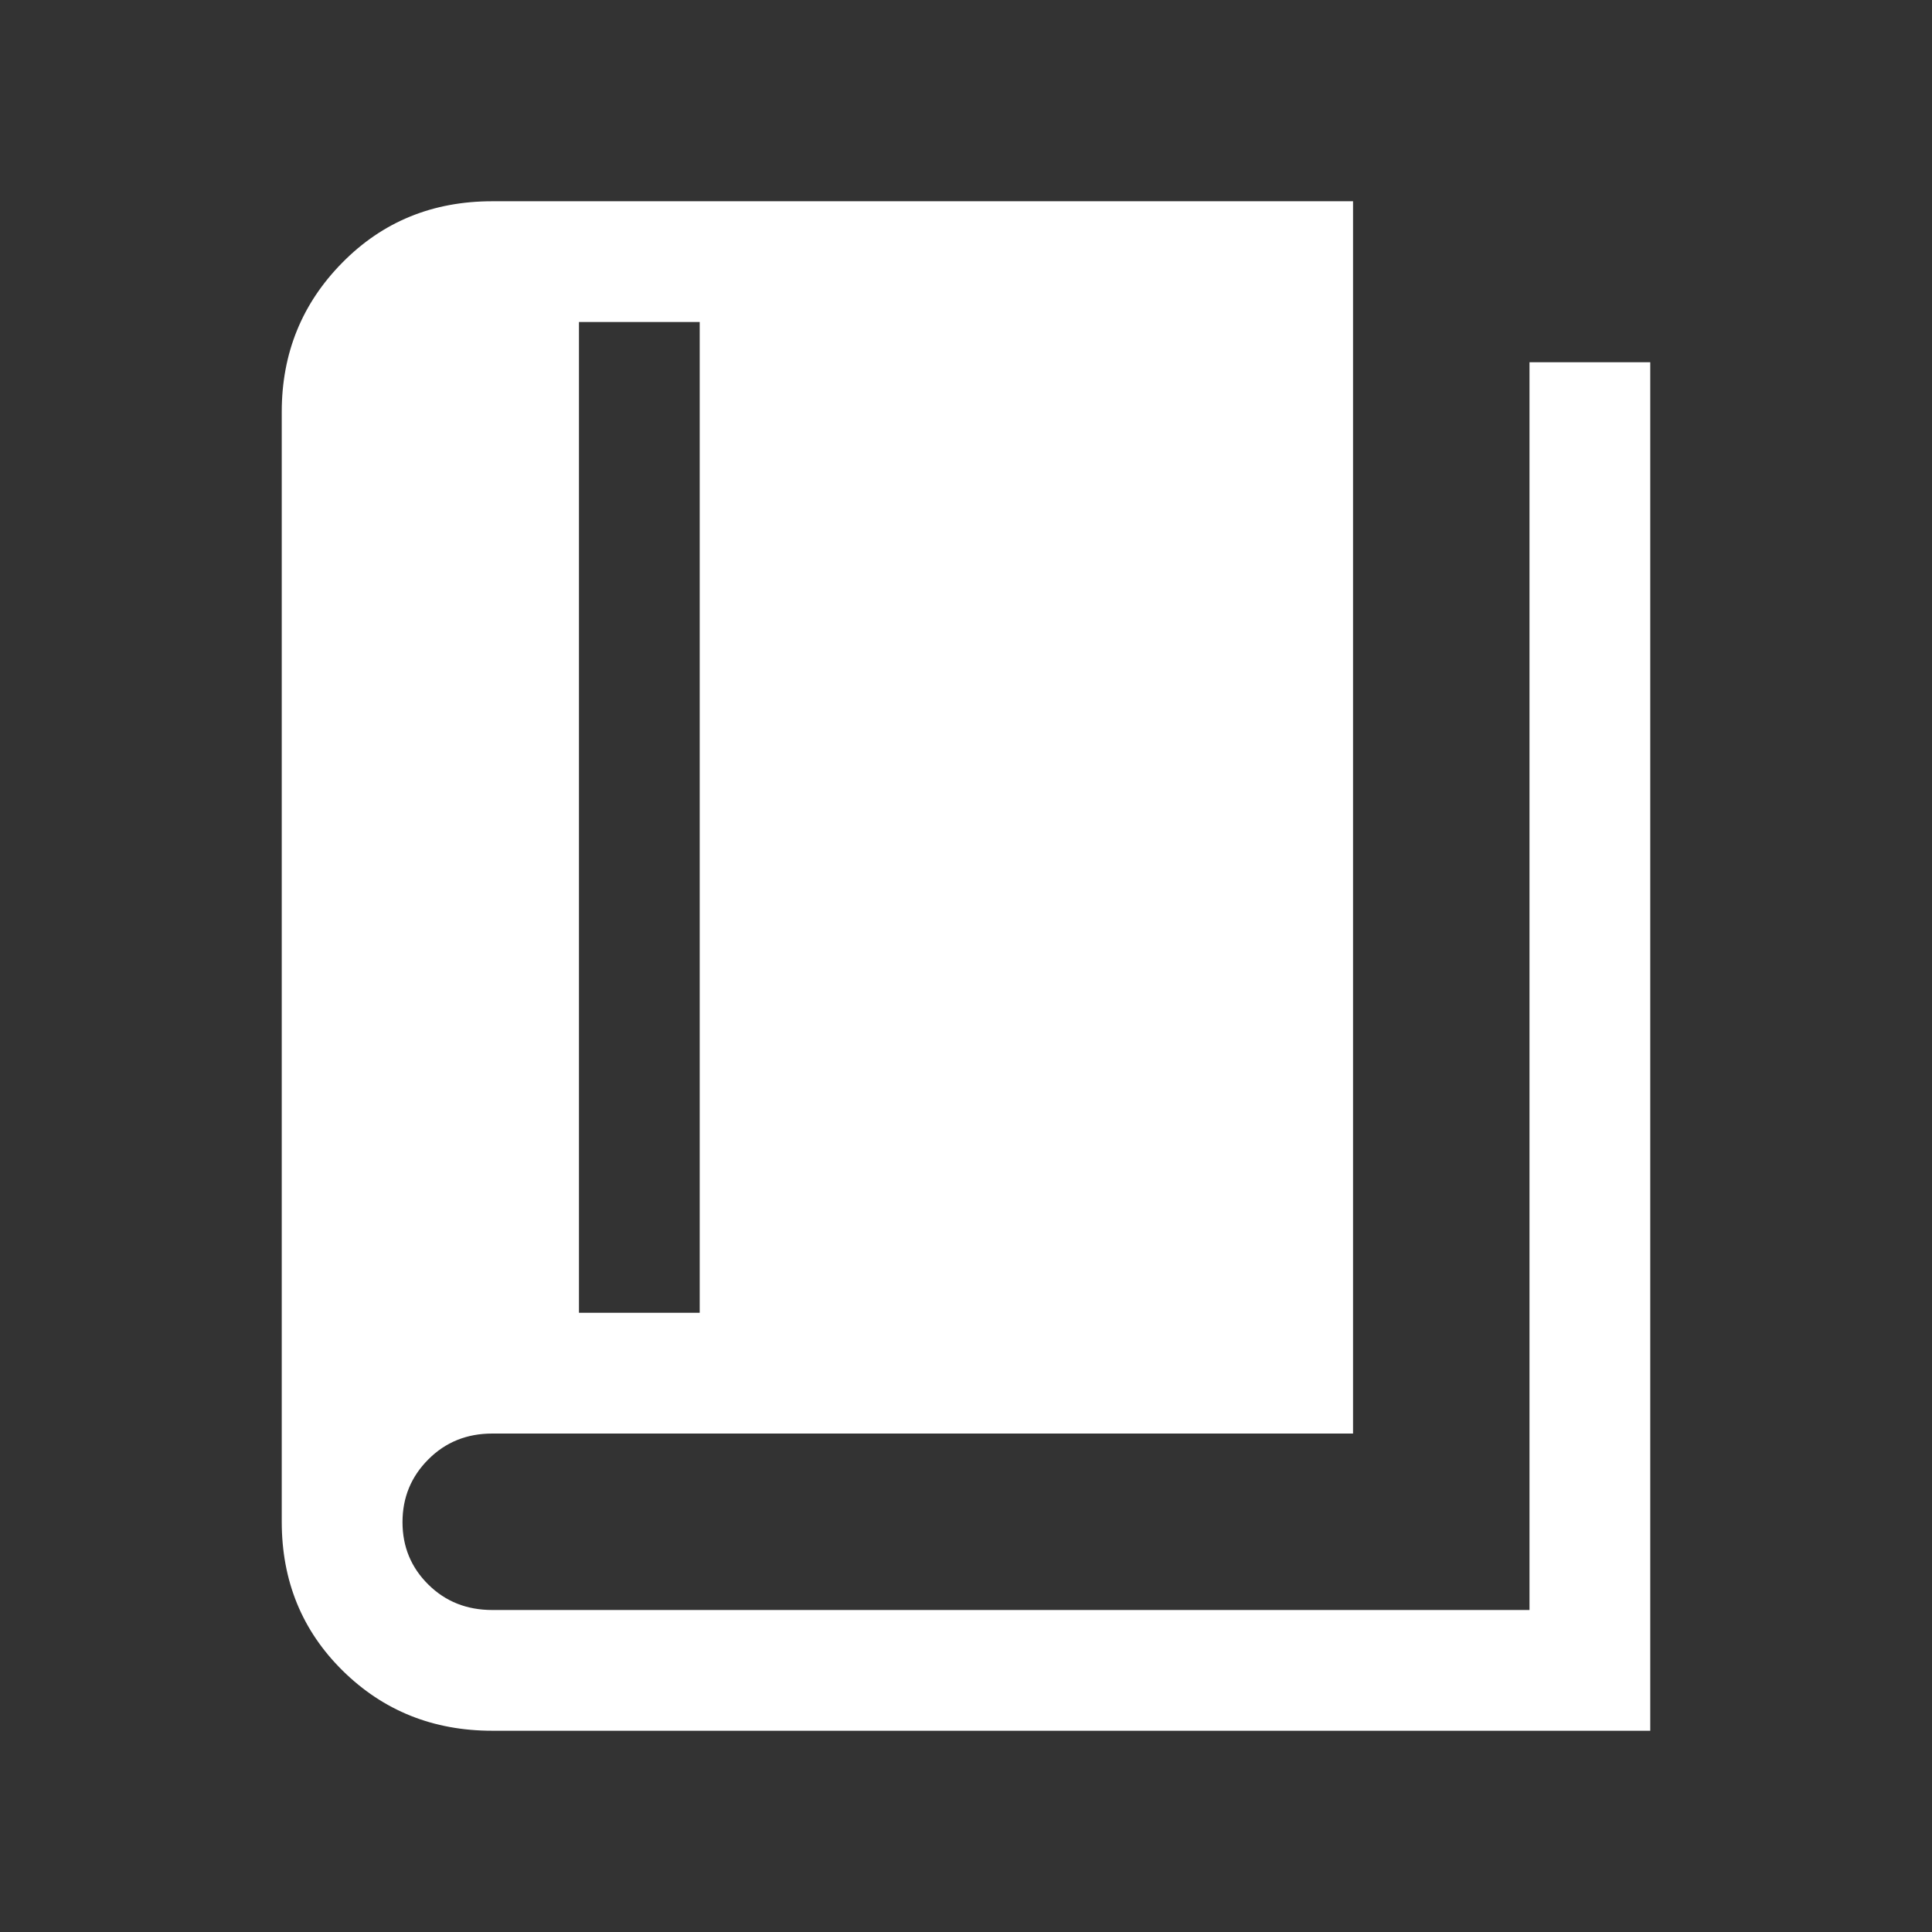 <svg width="24" height="24" viewBox="0 0 24 24" fill="none" xmlns="http://www.w3.org/2000/svg">
<rect x="0" y="0" width="24" height="24" fill="#333333" stroke="none"/>
<mask id="mask0_614_10331" style="mask-type:alpha" maskUnits="userSpaceOnUse" x="0" y="0" width="24" height="24">
<rect width="24" height="24" fill="#D9D9D9"/>
</mask>
<g mask="url(#mask0_614_10331)">
<path d="M6.115 21.5C5.381 21.5 4.761 21.251 4.257 20.754C3.752 20.256 3.5 19.639 3.5 18.904V5.115C3.5 4.389 3.751 3.771 4.252 3.263C4.753 2.754 5.374 2.5 6.115 2.5H16.808V17.808H6.115C5.799 17.808 5.534 17.915 5.321 18.129C5.107 18.343 5 18.603 5 18.909C5 19.214 5.107 19.473 5.321 19.684C5.534 19.895 5.799 20 6.115 20H19V4.5H20.5V21.5H6.115ZM7.192 16.308H8.692V4H7.192V16.308Z" fill="white"/>
</g>
</svg>
